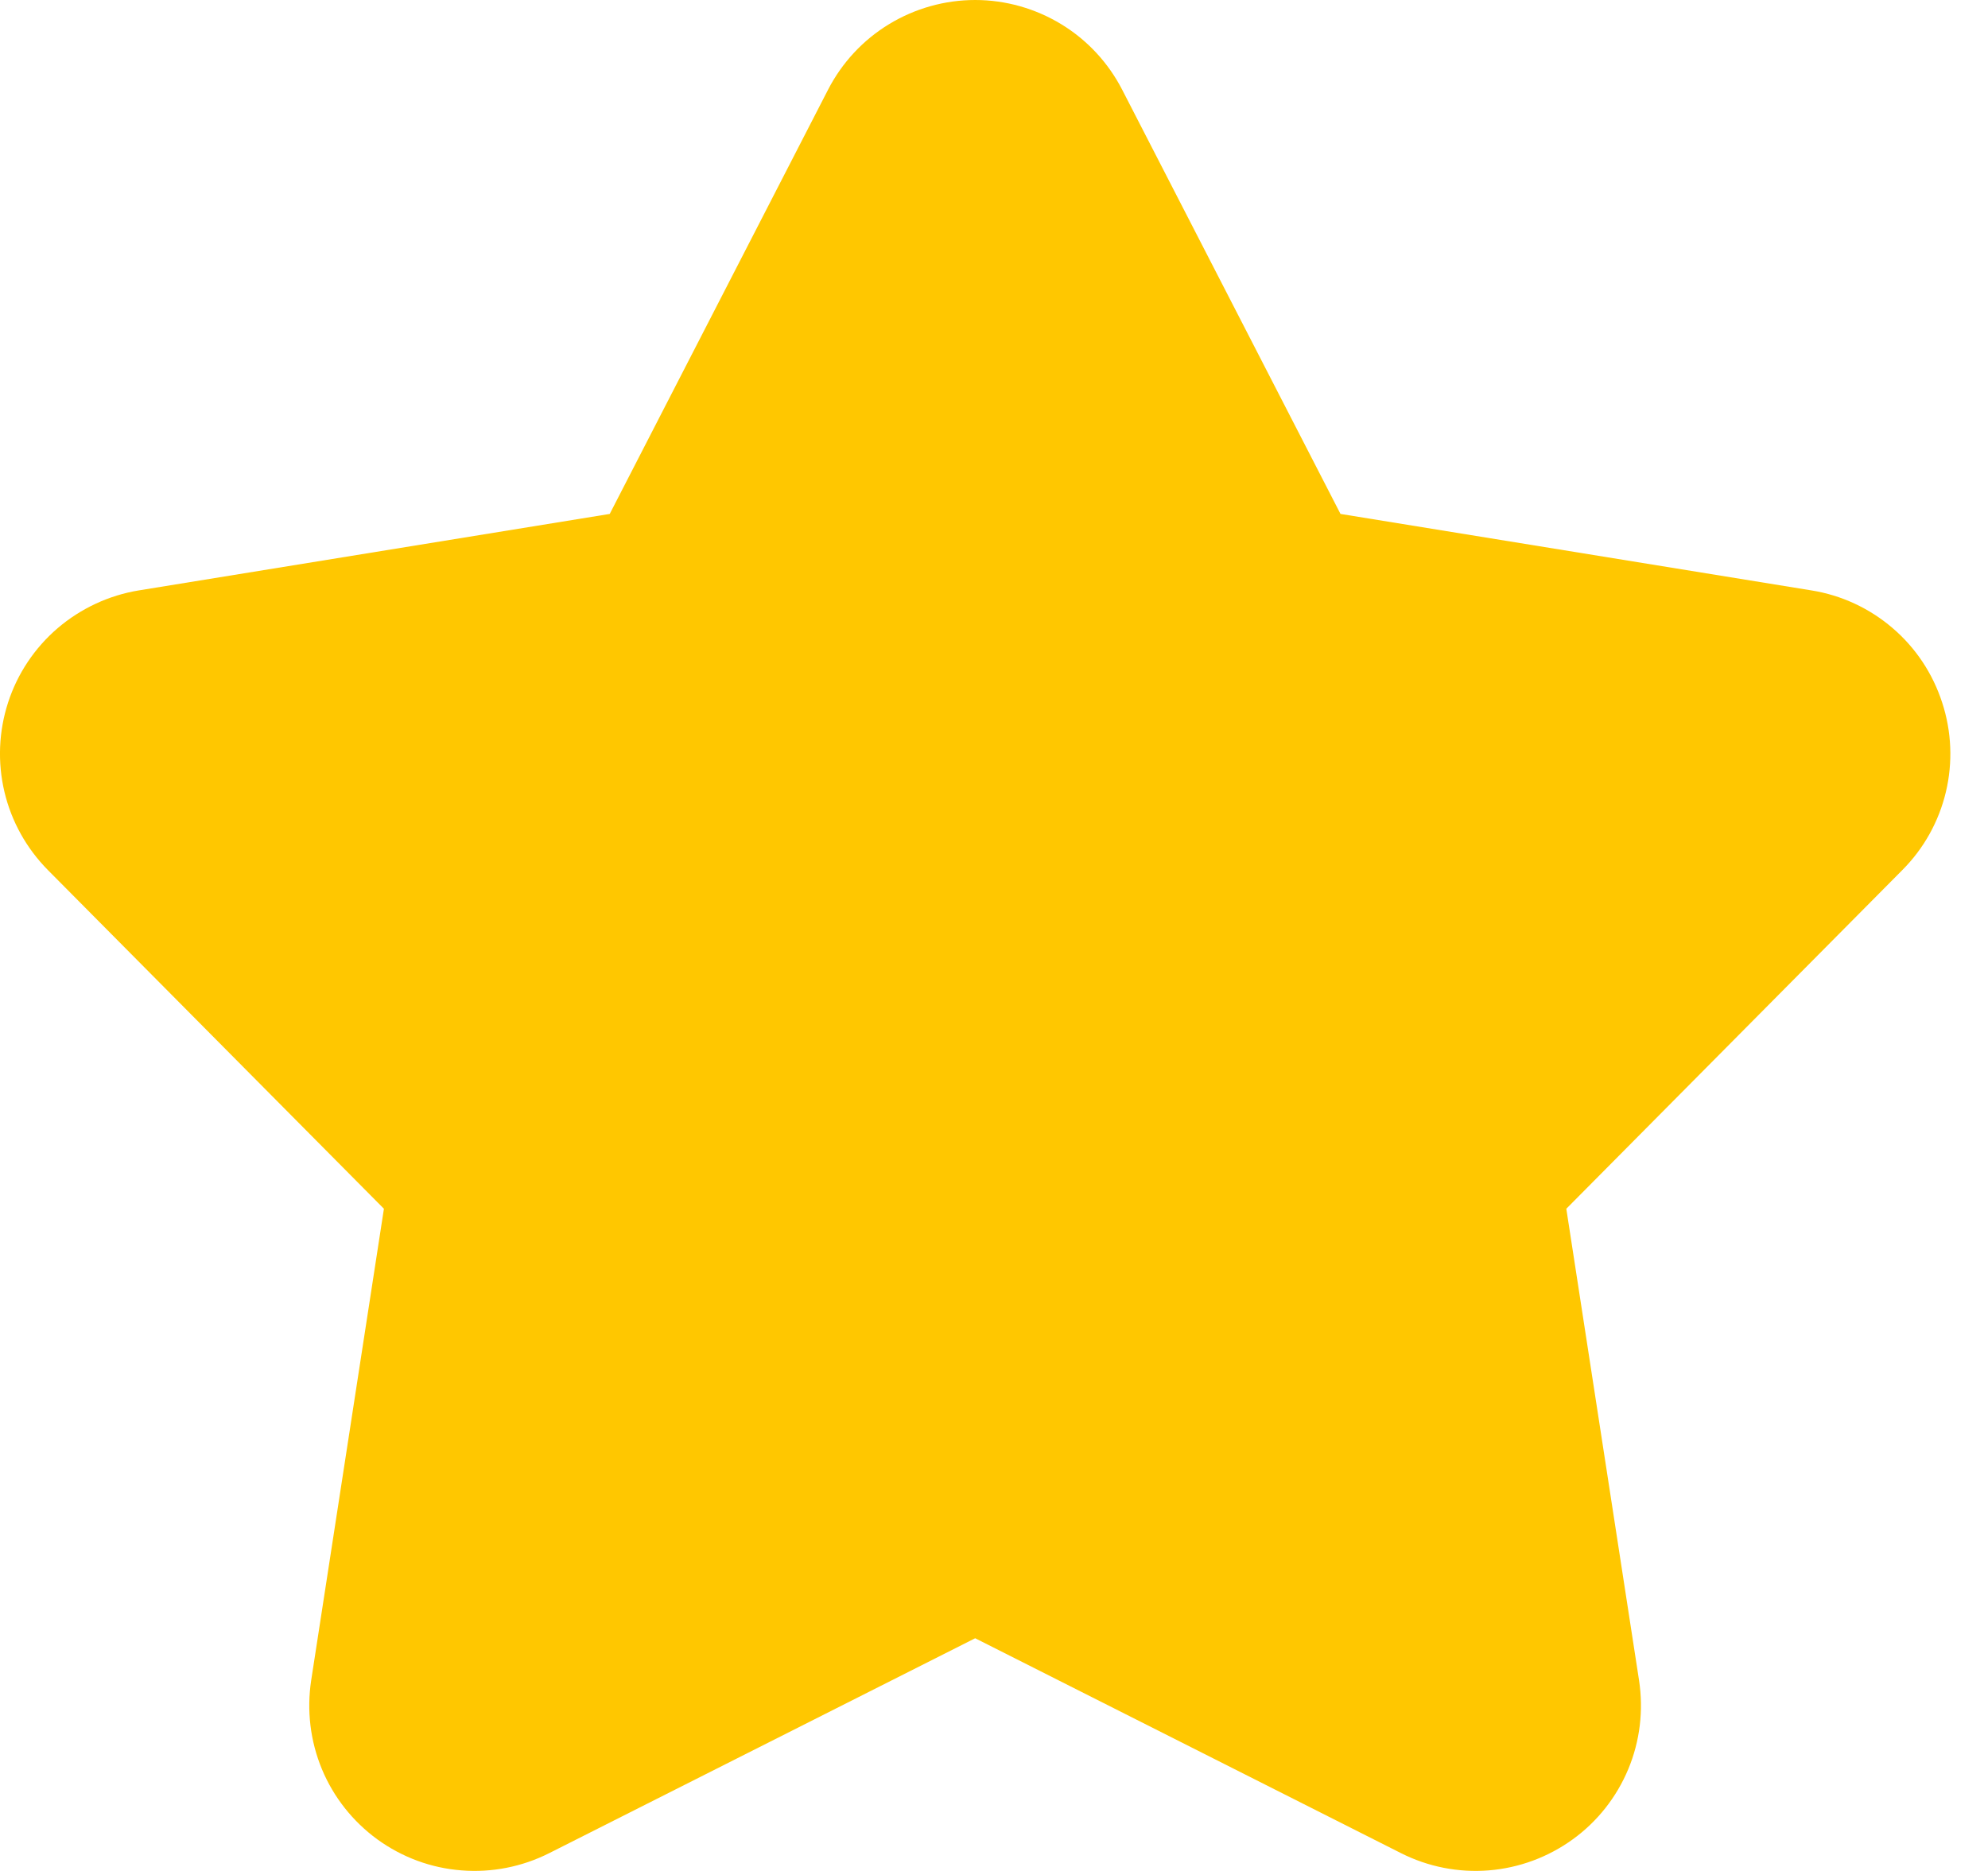 <svg width="17" height="16" viewBox="0 0 17 16" fill="none" xmlns="http://www.w3.org/2000/svg">
<path d="M16.608 6.008C16.528 5.761 16.382 5.54 16.184 5.371C15.987 5.202 15.747 5.09 15.49 5.049L11.463 4.395L9.596 0.767C9.477 0.536 9.297 0.342 9.075 0.207C8.853 0.072 8.598 0 8.339 0C8.079 0 7.824 0.072 7.602 0.207C7.38 0.342 7.2 0.536 7.081 0.767L5.214 4.395L1.187 5.049C0.931 5.091 0.691 5.203 0.493 5.372C0.296 5.541 0.149 5.761 0.069 6.008C-0.011 6.255 -0.022 6.519 0.038 6.772C0.098 7.025 0.227 7.256 0.41 7.441L3.283 10.337L2.661 14.37C2.622 14.627 2.653 14.889 2.753 15.13C2.853 15.37 3.017 15.577 3.227 15.73C3.438 15.883 3.686 15.975 3.945 15.995C4.204 16.016 4.464 15.965 4.696 15.848L8.339 14.01L11.981 15.848C12.213 15.965 12.473 16.016 12.732 15.995C12.991 15.974 13.239 15.882 13.45 15.729C13.66 15.577 13.824 15.369 13.924 15.129C14.024 14.889 14.055 14.627 14.016 14.37L13.394 10.337L16.267 7.441C16.451 7.257 16.58 7.025 16.64 6.772C16.7 6.52 16.689 6.255 16.608 6.008Z" fill="#FFC700"/>
</svg>
